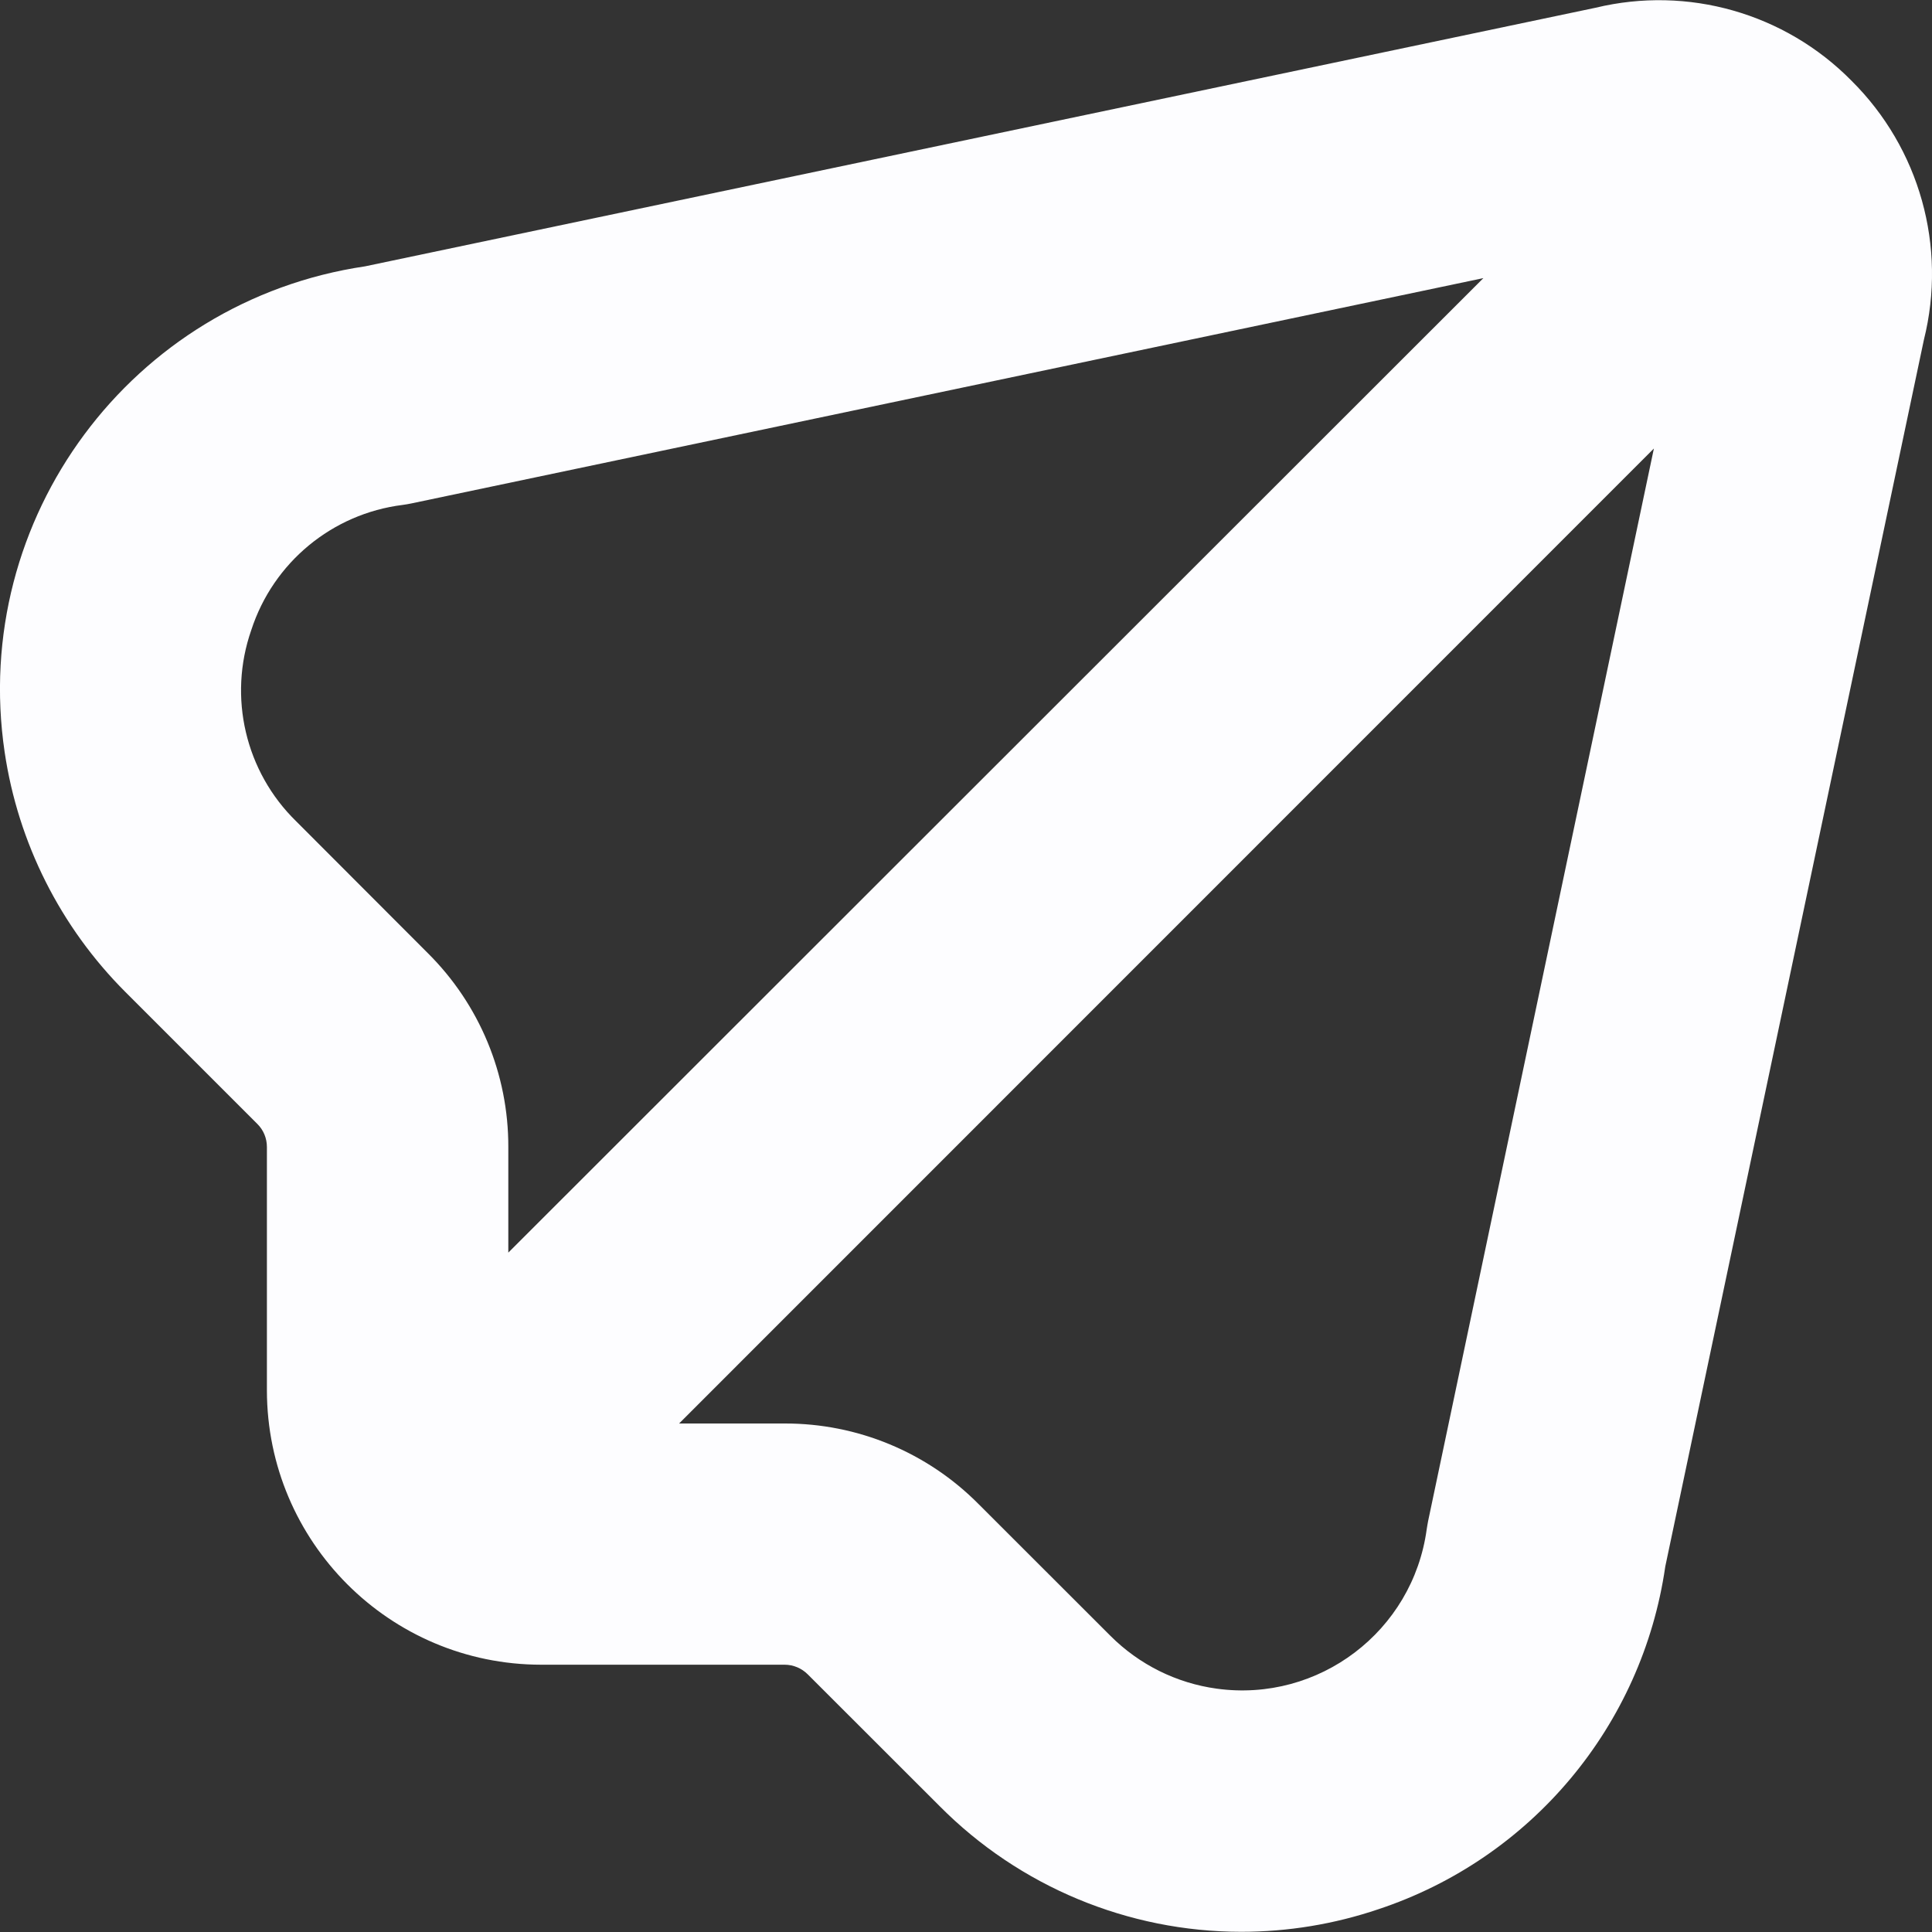 <svg width="20" height="20" viewBox="0 0 20 20" fill="none" xmlns="http://www.w3.org/2000/svg">
<rect x="0" y="0" width="20" height="20" fill="#333333" stroke="none"/>
<g clip-path="url(#clip0_106_522)">
<path d="M19.166 0.835C18.477 0.136 17.472 -0.15 16.518 0.08L3.78 2.757C1.361 3.115 -0.31 5.366 0.048 7.785C0.187 8.726 0.626 9.597 1.298 10.269L2.664 11.635C2.728 11.698 2.763 11.784 2.763 11.874V14.394C2.765 15.961 4.035 17.232 5.602 17.233H8.122C8.212 17.233 8.298 17.269 8.362 17.333L9.728 18.698C10.553 19.529 11.676 19.997 12.848 19.998C13.332 19.998 13.812 19.919 14.27 19.764C15.852 19.239 17.001 17.865 17.239 16.216L19.916 3.518C20.157 2.554 19.872 1.535 19.166 0.835ZM2.601 6.523C2.828 5.823 3.439 5.318 4.168 5.227C4.198 5.223 4.227 5.218 4.256 5.212L15.356 2.879L5.262 12.967V11.874C5.264 11.121 4.964 10.398 4.429 9.867L3.065 8.501C2.54 7.988 2.359 7.216 2.601 6.523ZM14.784 15.745C14.778 15.774 14.774 15.803 14.769 15.832C14.625 16.887 13.652 17.626 12.596 17.481C12.179 17.424 11.793 17.232 11.495 16.934L10.13 15.57C9.599 15.034 8.876 14.734 8.122 14.736H7.03L17.121 4.643L14.784 15.745Z" fill="#FDFDFF"/>
</g>
<defs>
<clipPath id="clip0_106_522">
<rect width="20" height="20" fill="white"/>
</clipPath>
</defs>
</svg>
